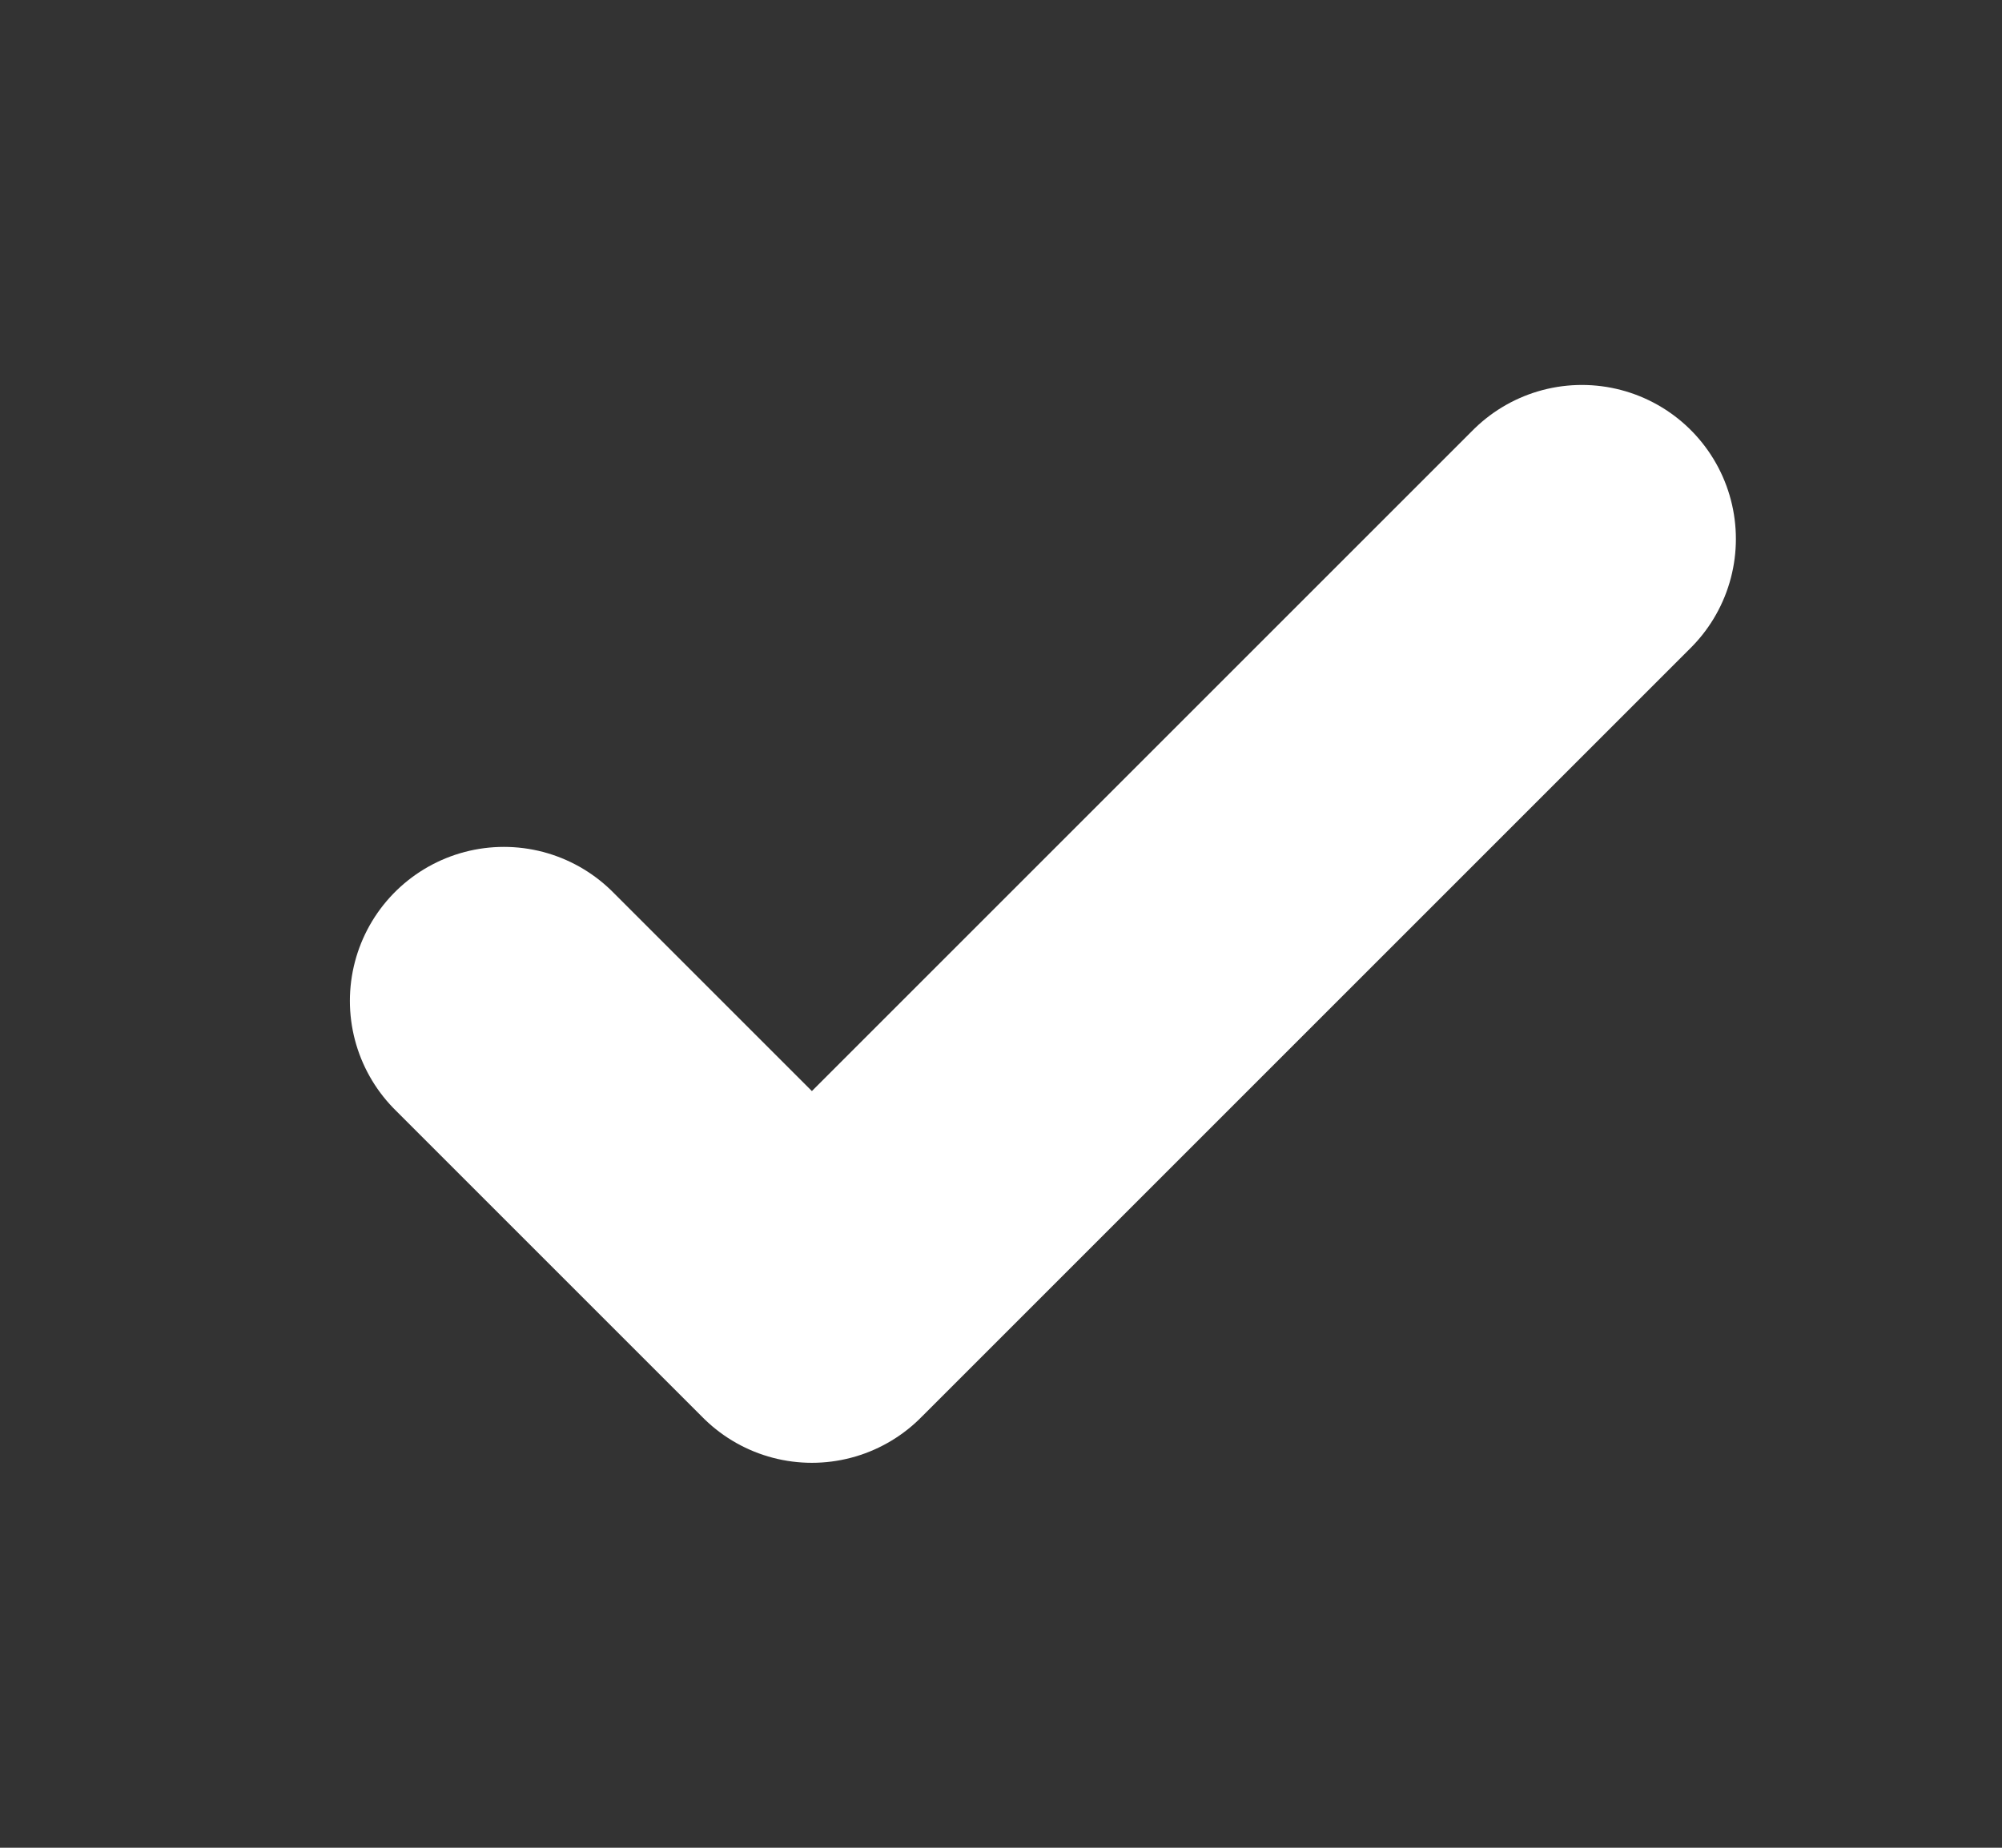 <svg width="13" height="12" viewBox="0 0 13 12" fill="none" xmlns="http://www.w3.org/2000/svg">
<rect x="0" y="0" width="13" height="12" fill="#333333" stroke="none"/>
<path d="M3.272 6.5L5.272 8.5L10.272 3.5" stroke="white" stroke-width="2" stroke-linecap="round" stroke-linejoin="round"/>
</svg>
